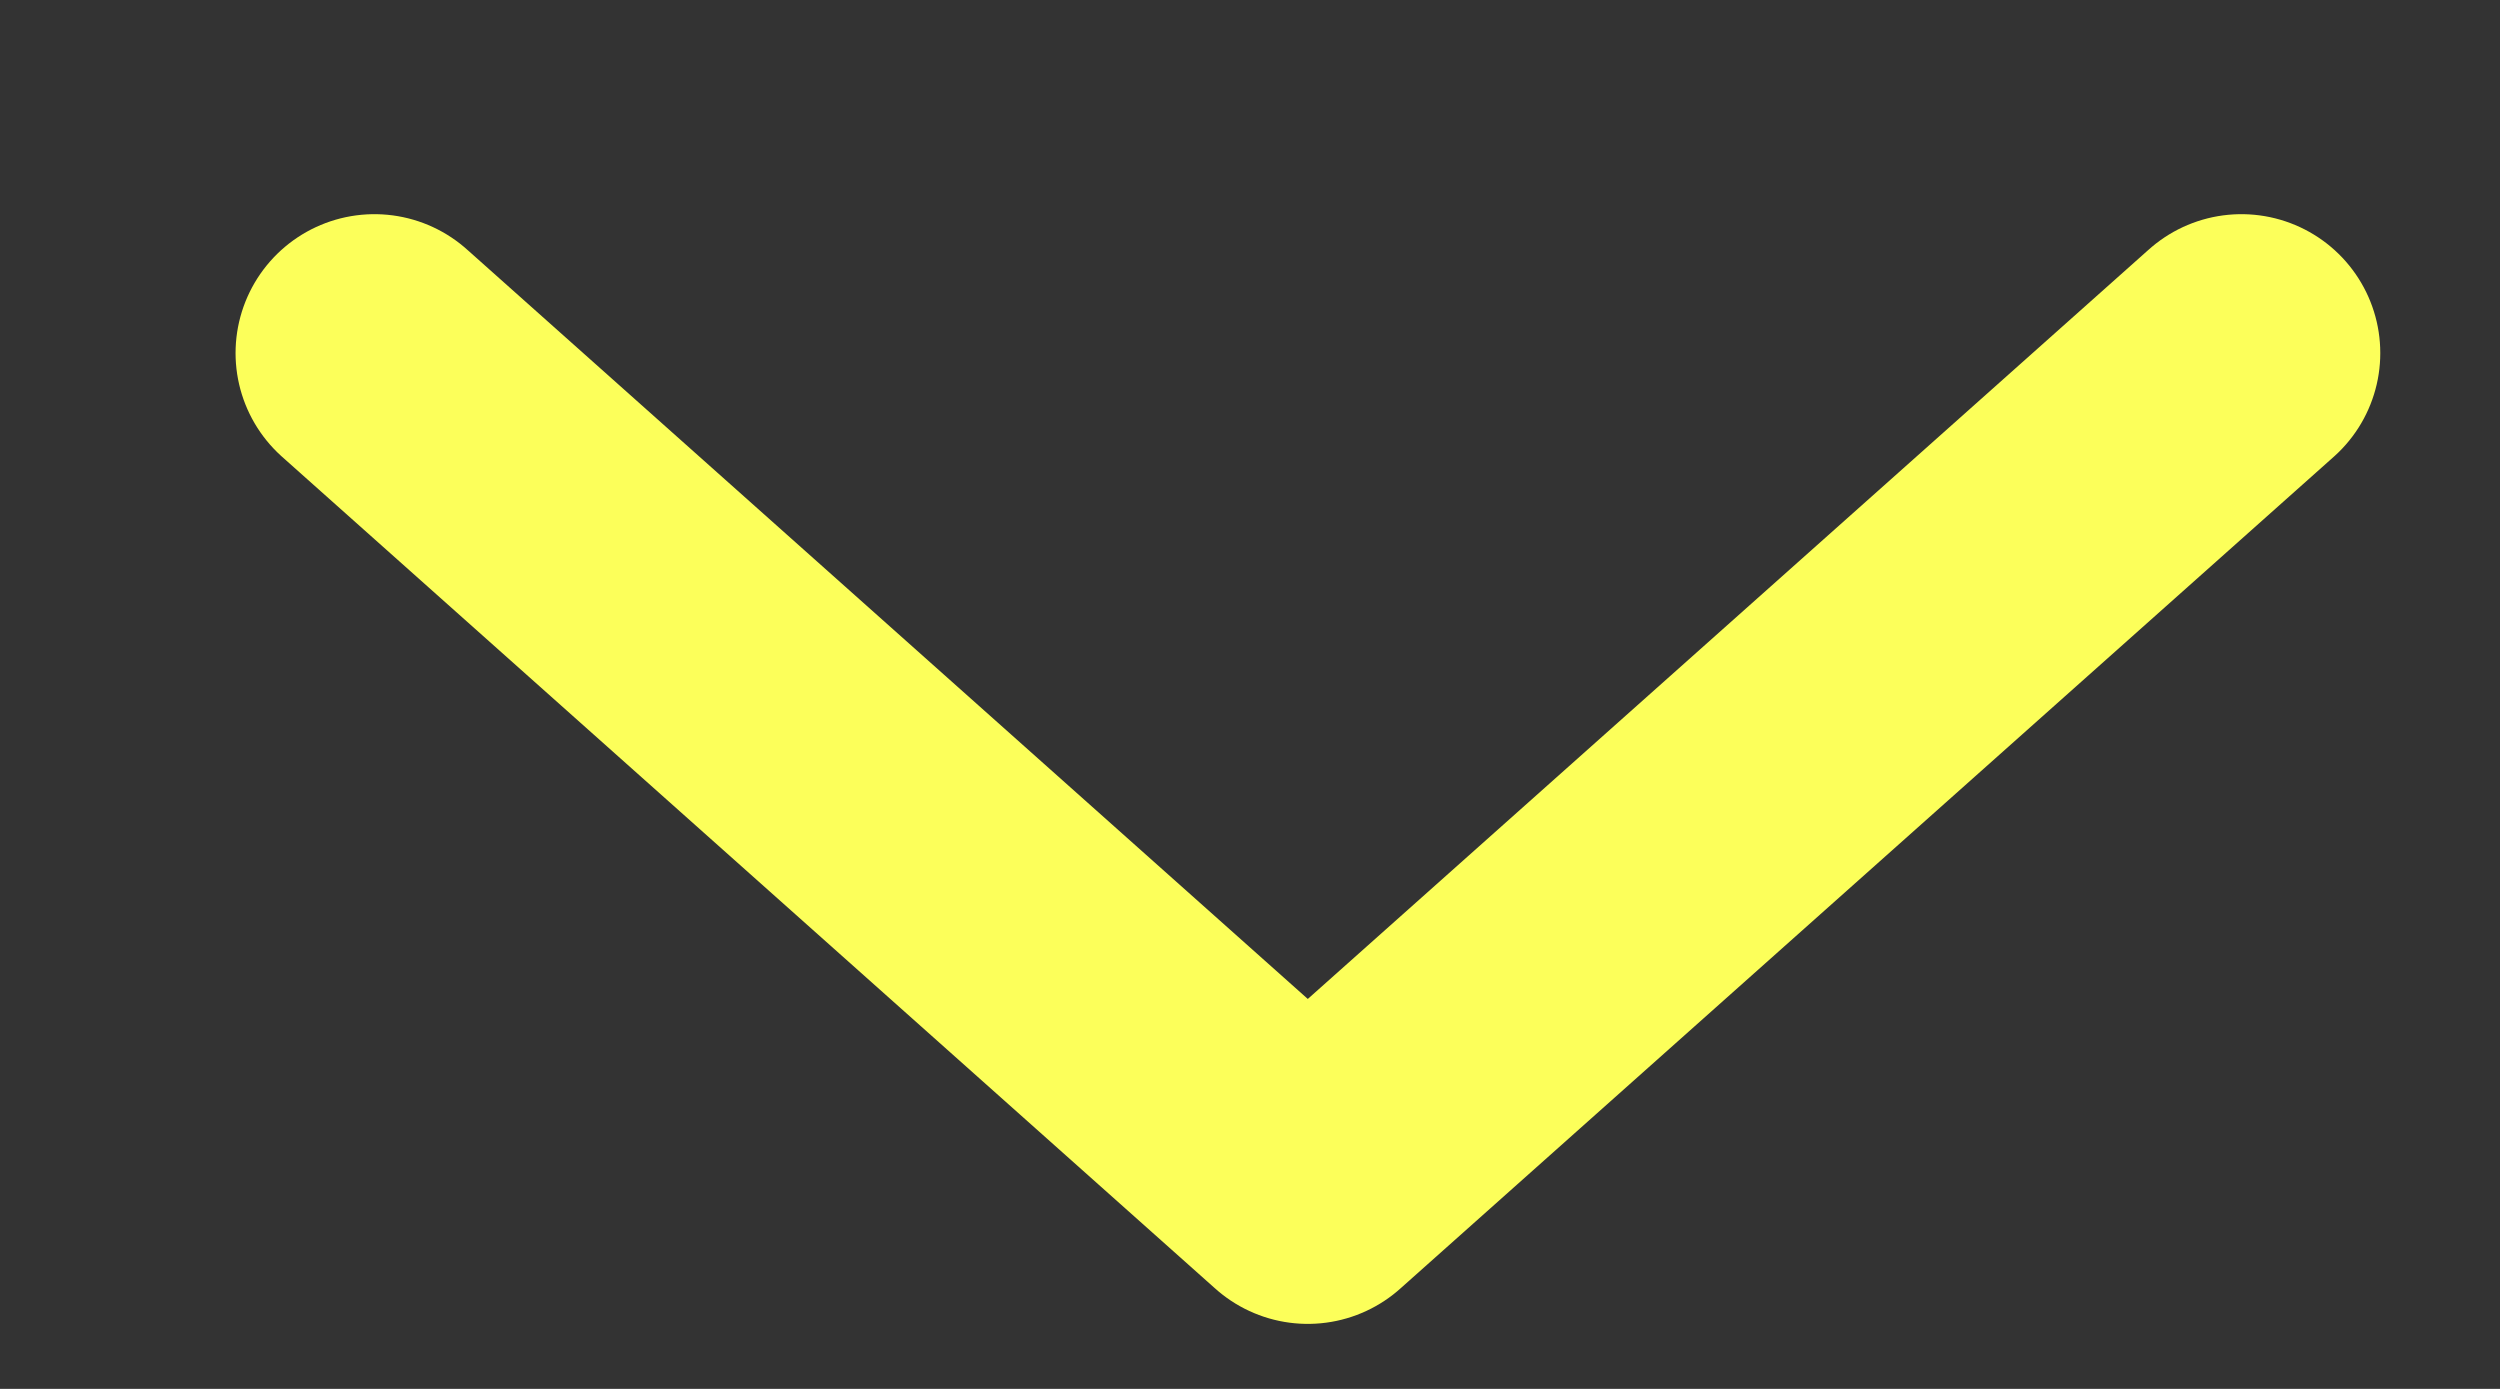 <!-- <svg fill="none" xmlns="http://www.w3.org/2000/svg"> -->
<svg width="9" height="5" viewBox="0 0 9 5" fill="none" xmlns="http://www.w3.org/2000/svg">
<rect x="0" y="0" width="9" height="5" fill="#333333" stroke="none"/>
<path d="M1.348 1.271L4.708 4.266L8.069 1.271" stroke="#FCFF5A" stroke-linecap="round" stroke-linejoin="round"/>
</svg>
